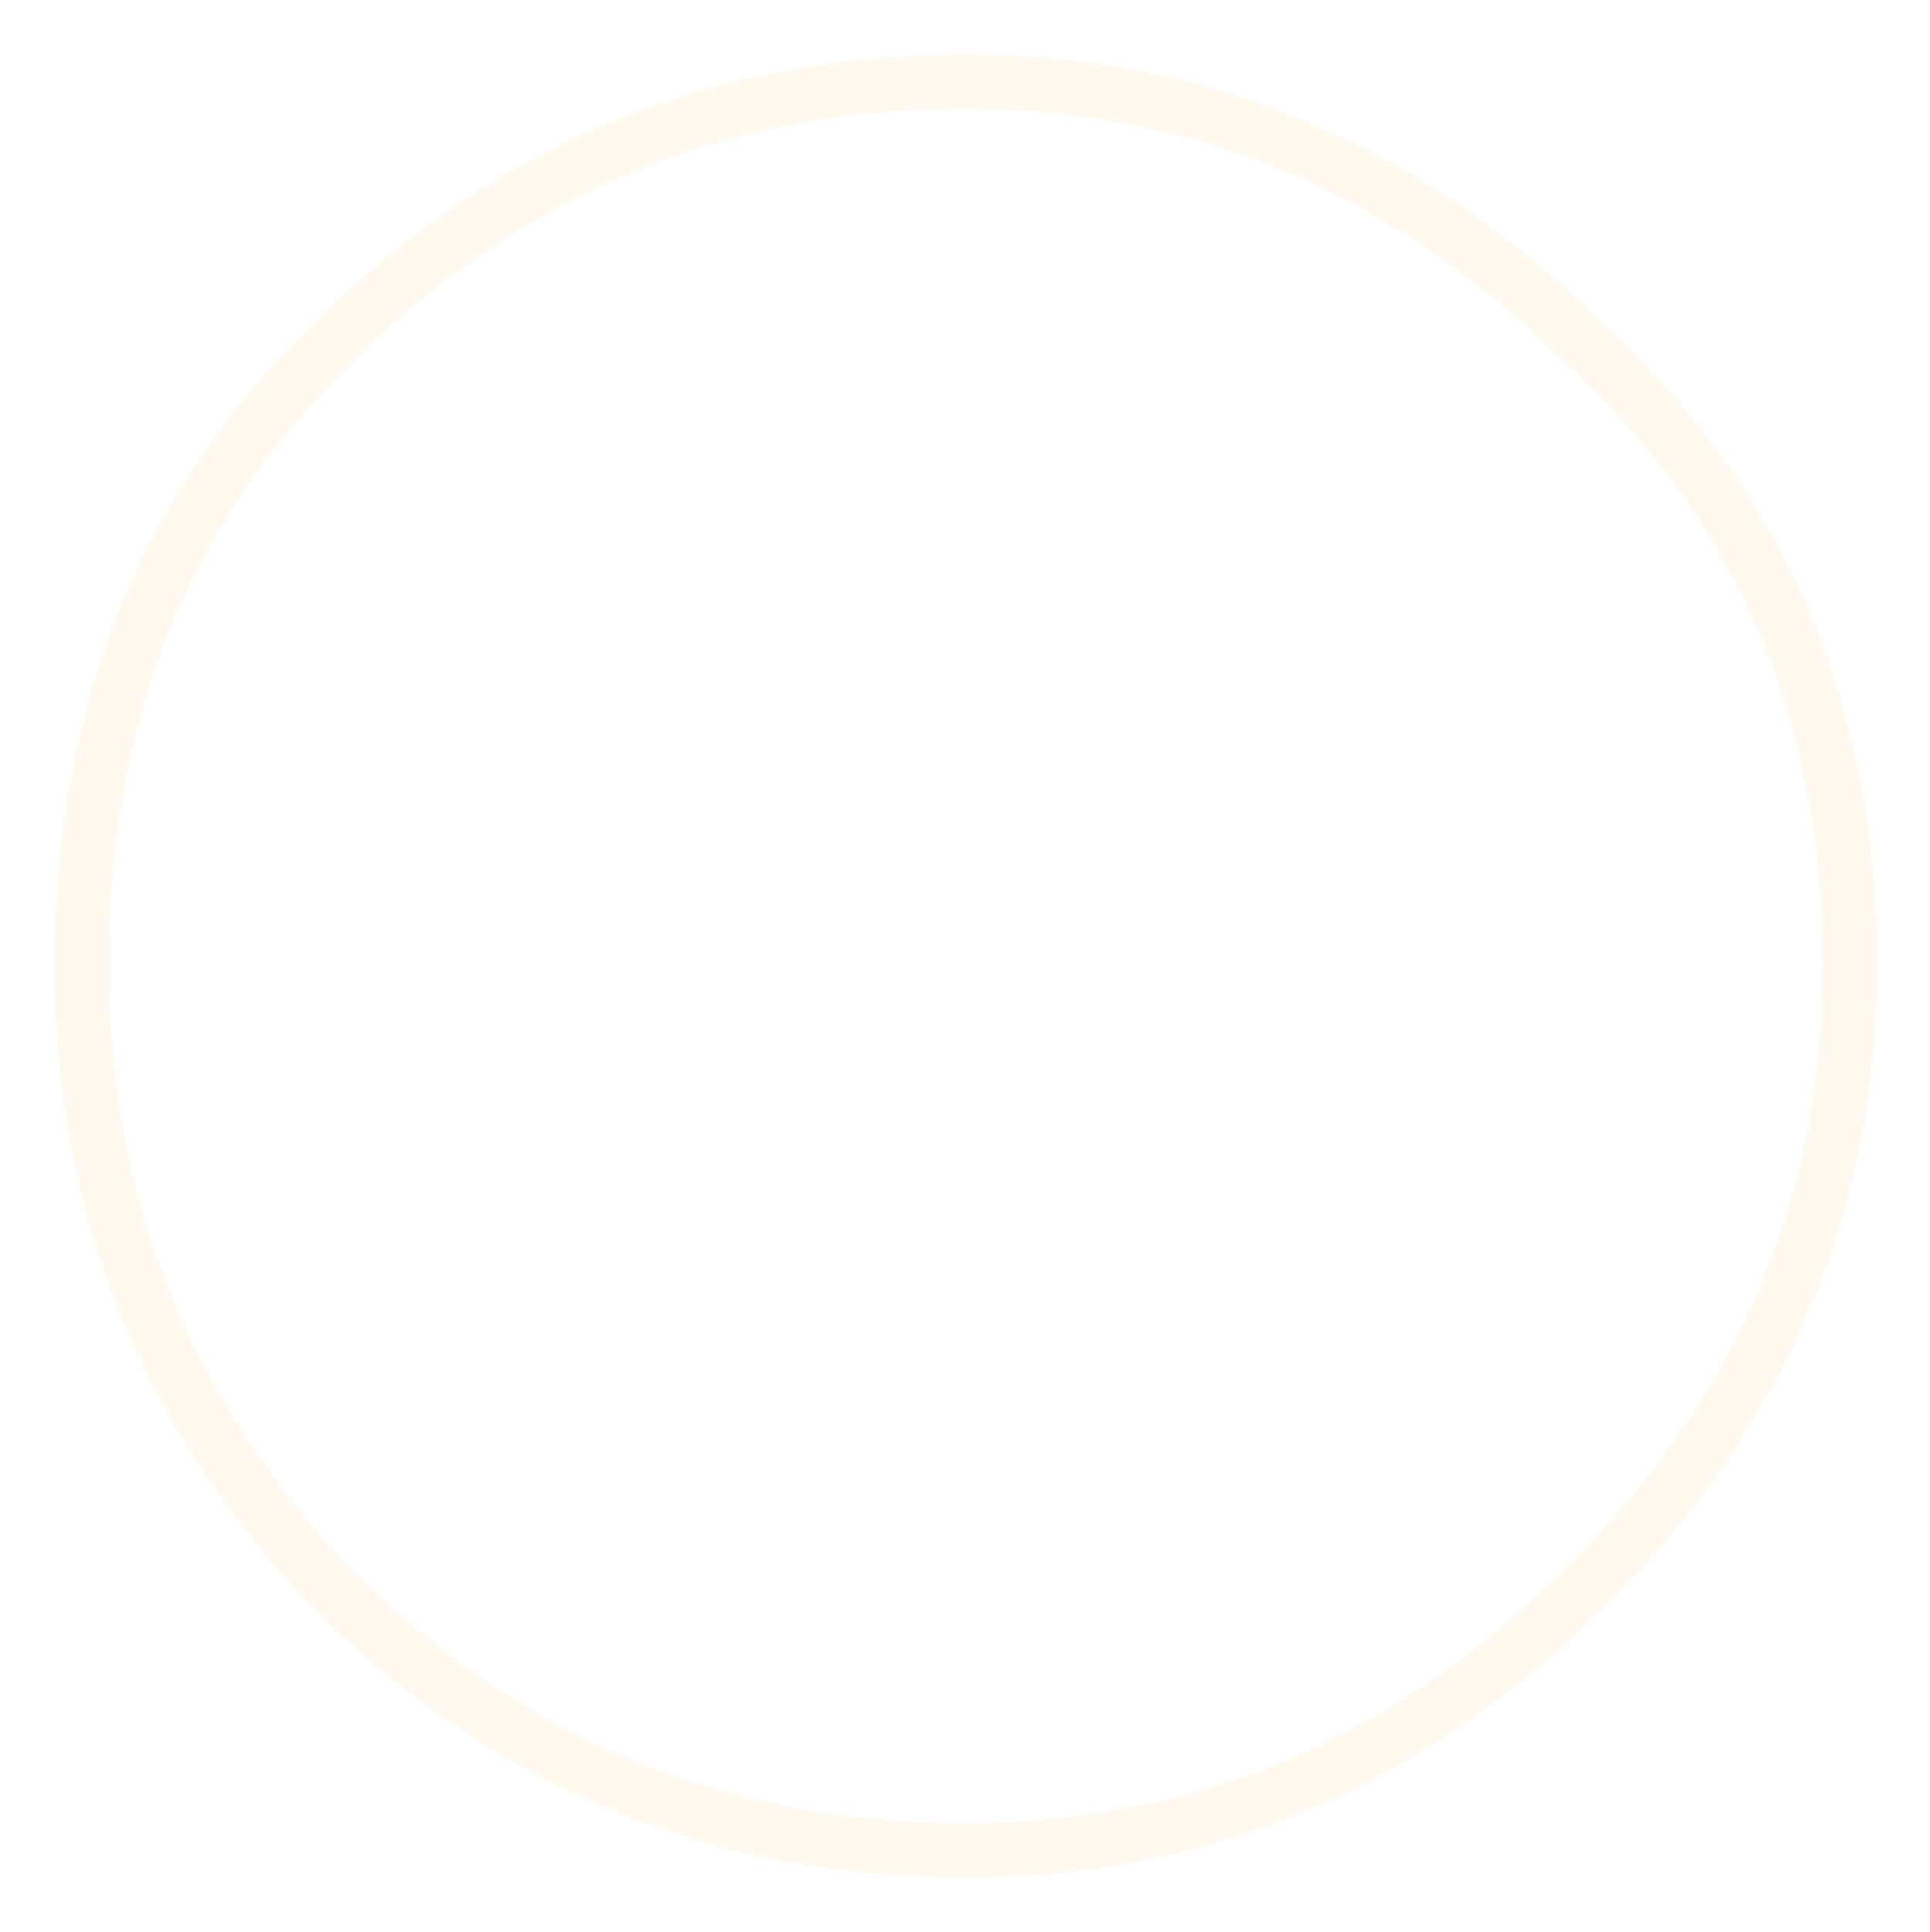 <?xml version="1.0" encoding="UTF-8" standalone="no"?>
<svg xmlns:ffdec="https://www.free-decompiler.com/flash" xmlns:xlink="http://www.w3.org/1999/xlink" ffdec:objectType="frame" height="56.75px" width="56.7px" xmlns="http://www.w3.org/2000/svg">
  <g transform="matrix(1.0, 0.0, 0.0, 1.0, 29.3, 29.4)">
    <use ffdec:characterId="1731" height="56.75" transform="matrix(1.0, 0.0, 0.0, 1.0, -29.3, -29.4)" width="56.7" xlink:href="#morphshape0"/>
    <clipPath id="clipPath0" transform="matrix(0.424, 0.0, 0.0, 0.424, -18.95, -20.15)">
      <path d="M86.55 73.25 Q86.55 86.55 72.6 86.55 L15.65 86.55 Q1.65 86.55 1.65 73.25 L1.65 14.9 Q1.65 1.65 15.65 1.65 L72.6 1.65 Q86.55 1.65 86.55 14.9 L86.55 73.25" fill="#ff0000" fill-rule="evenodd" stroke="none"/>
    </clipPath>
  </g>
  <defs>
    <g id="morphshape0" transform="matrix(1.0, 0.0, 0.0, 1.0, 29.3, 29.4)">
      <path d="M-26.9 -1.05 Q-26.9 -12.1 -19.65 -19.2 -11.9 -27.0 -0.95 -27.0 9.55 -27.0 17.35 -19.2 25.05 -12.1 25.05 -1.05 25.05 9.45 17.35 17.15 9.55 24.95 -0.95 24.95 -11.9 24.95 -19.65 17.15 -26.9 9.45 -26.9 -1.05 -26.9 -12.1 -19.65 -19.2 -11.9 -27.0 -0.95 -27.0 9.55 -27.0 17.35 -19.2 25.05 -12.1 25.05 -1.05 25.05 9.45 17.35 17.15 9.55 24.95 -0.95 24.95 -11.9 24.95 -19.65 17.15 -26.9 9.45 -26.9 -1.05 Z" fill="none" stroke="#ffca79" stroke-linecap="round" stroke-linejoin="round" stroke-opacity="0.11" stroke-width="1.6"/>
    </g>
  </defs>
</svg>
